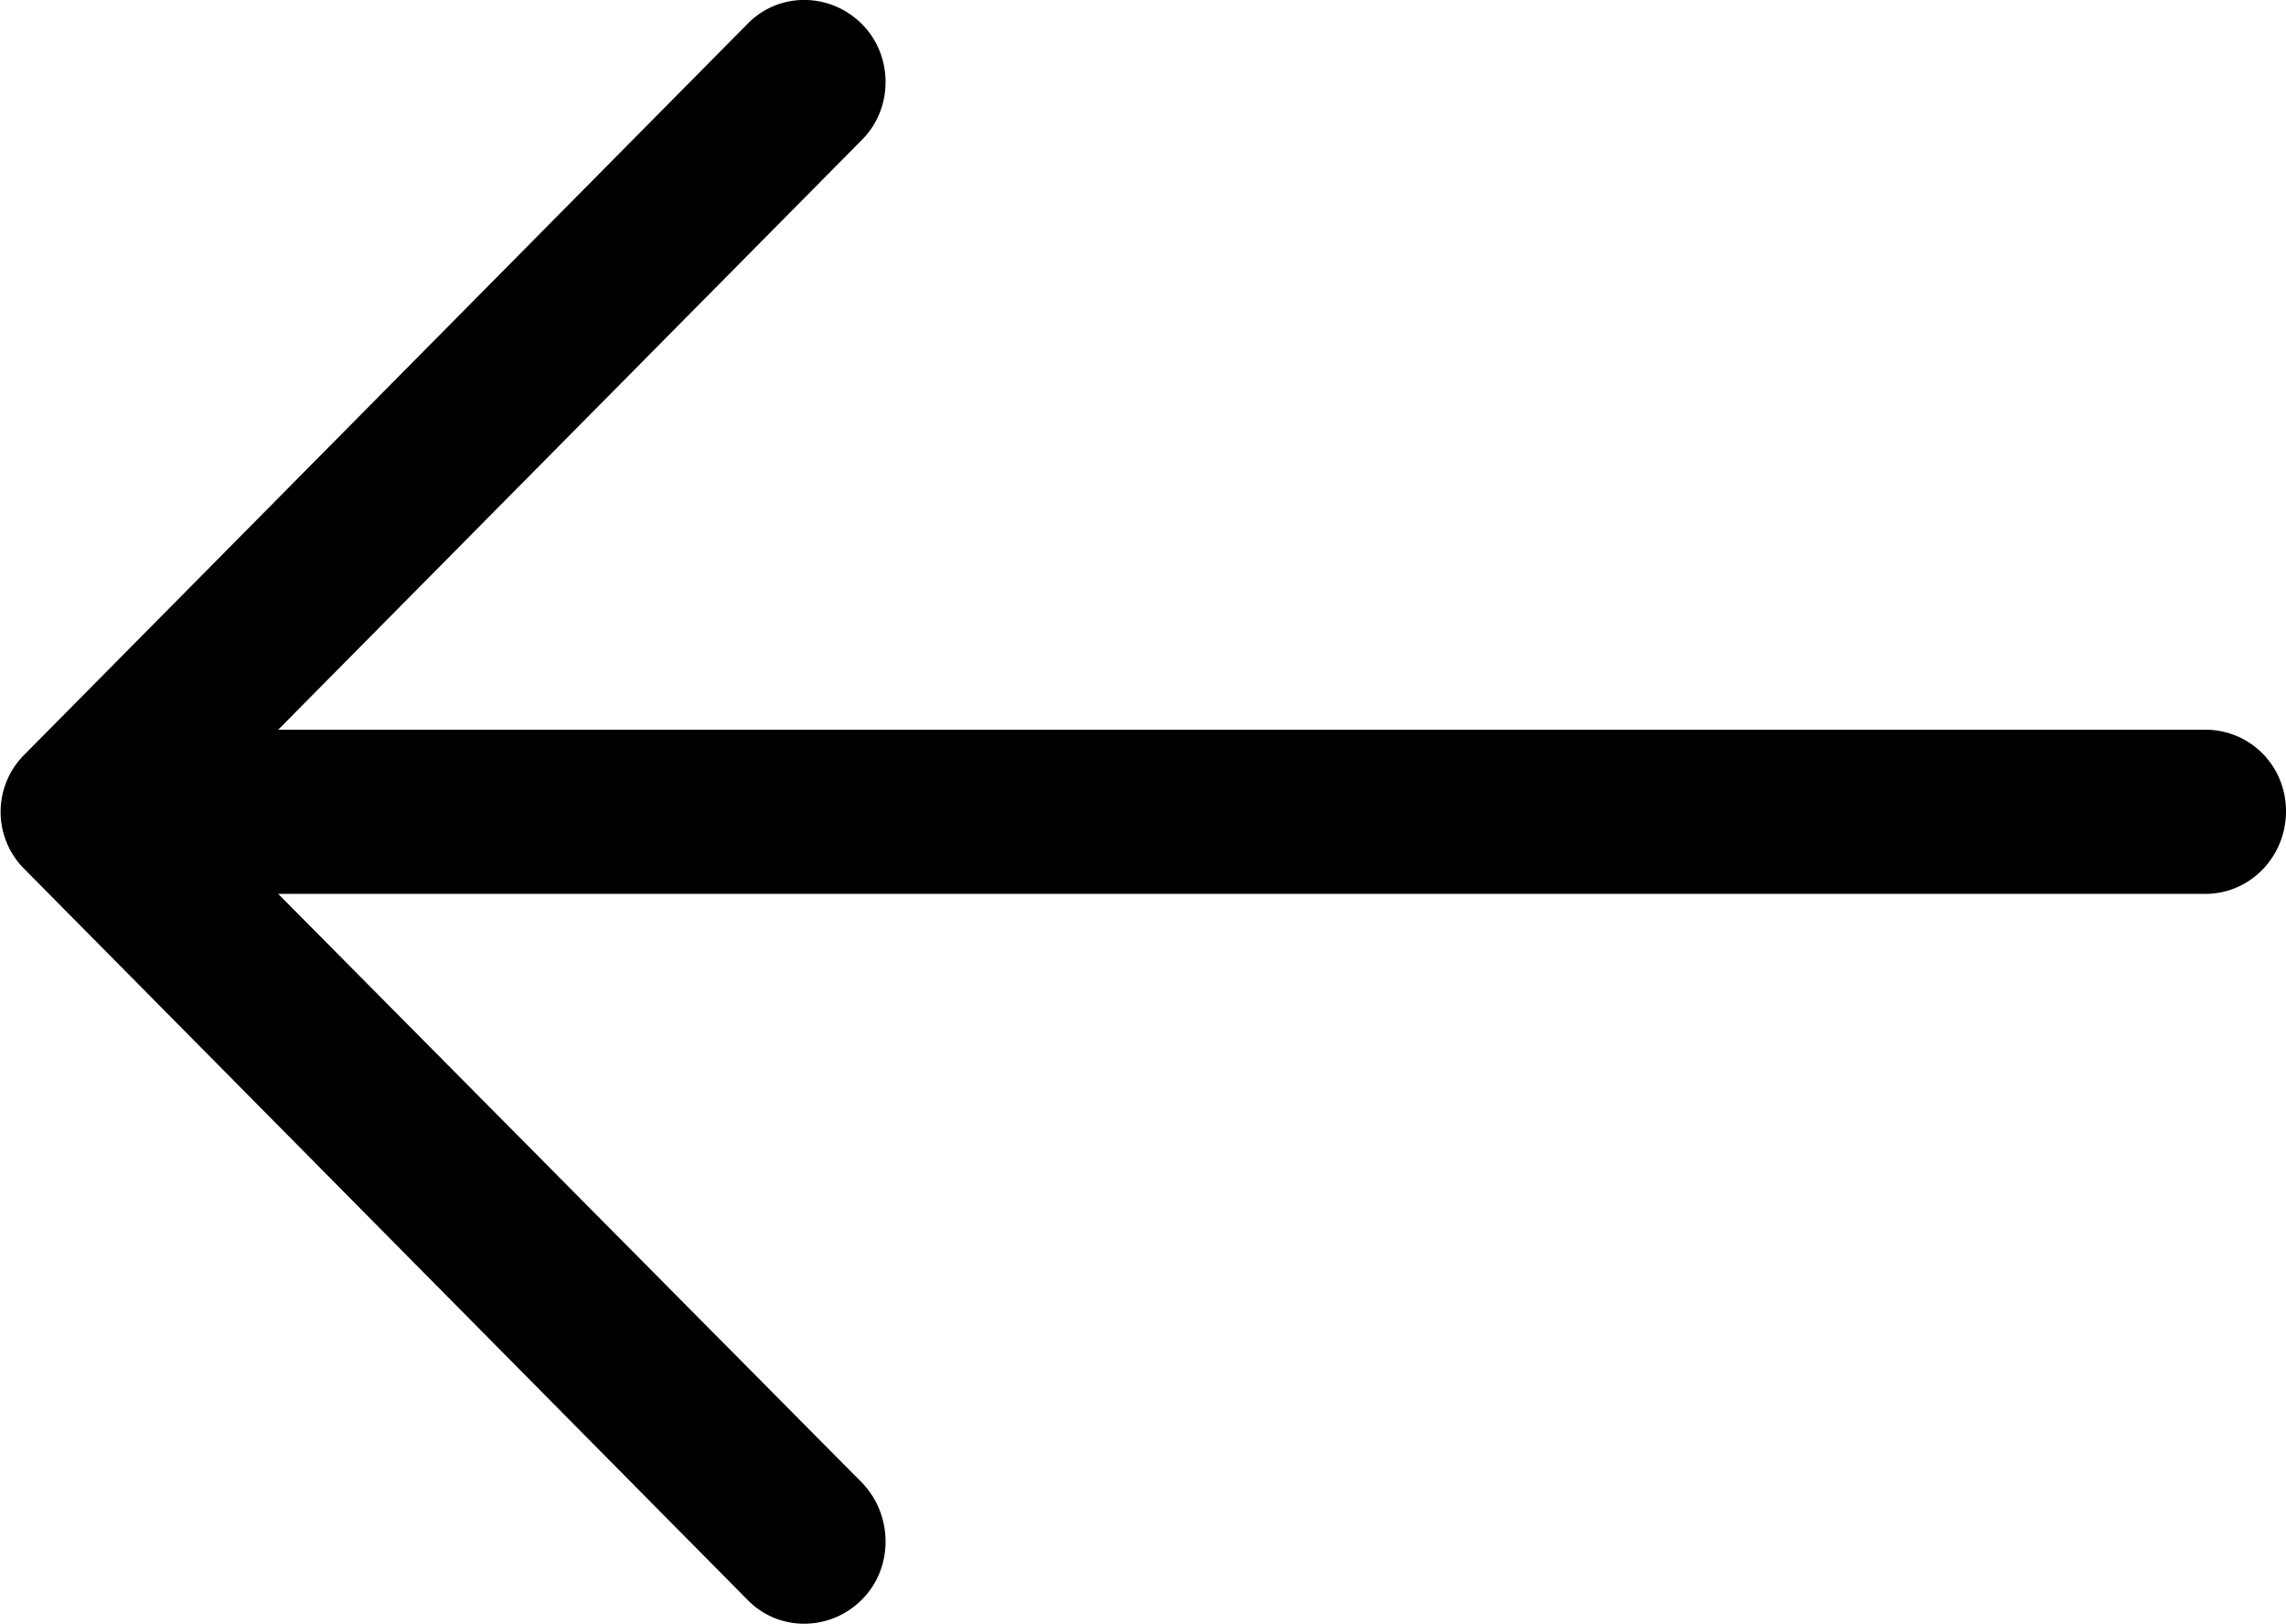 <svg xmlns="http://www.w3.org/2000/svg" width="76" height="54"><path d="M24.836.81c1.035-1.082 2.758-1.082 3.829 0 1.035 1.047 1.035 2.788 0 3.83L9.249 24.26h64.07c1.494.002 2.681 1.202 2.681 2.71 0 1.509-1.187 2.747-2.68 2.747H9.248L28.665 49.3c1.035 1.082 1.035 2.825 0 3.87-1.071 1.082-2.797 1.082-3.83 0L.824 28.905a2.683 2.683 0 010-3.83z"/></svg>